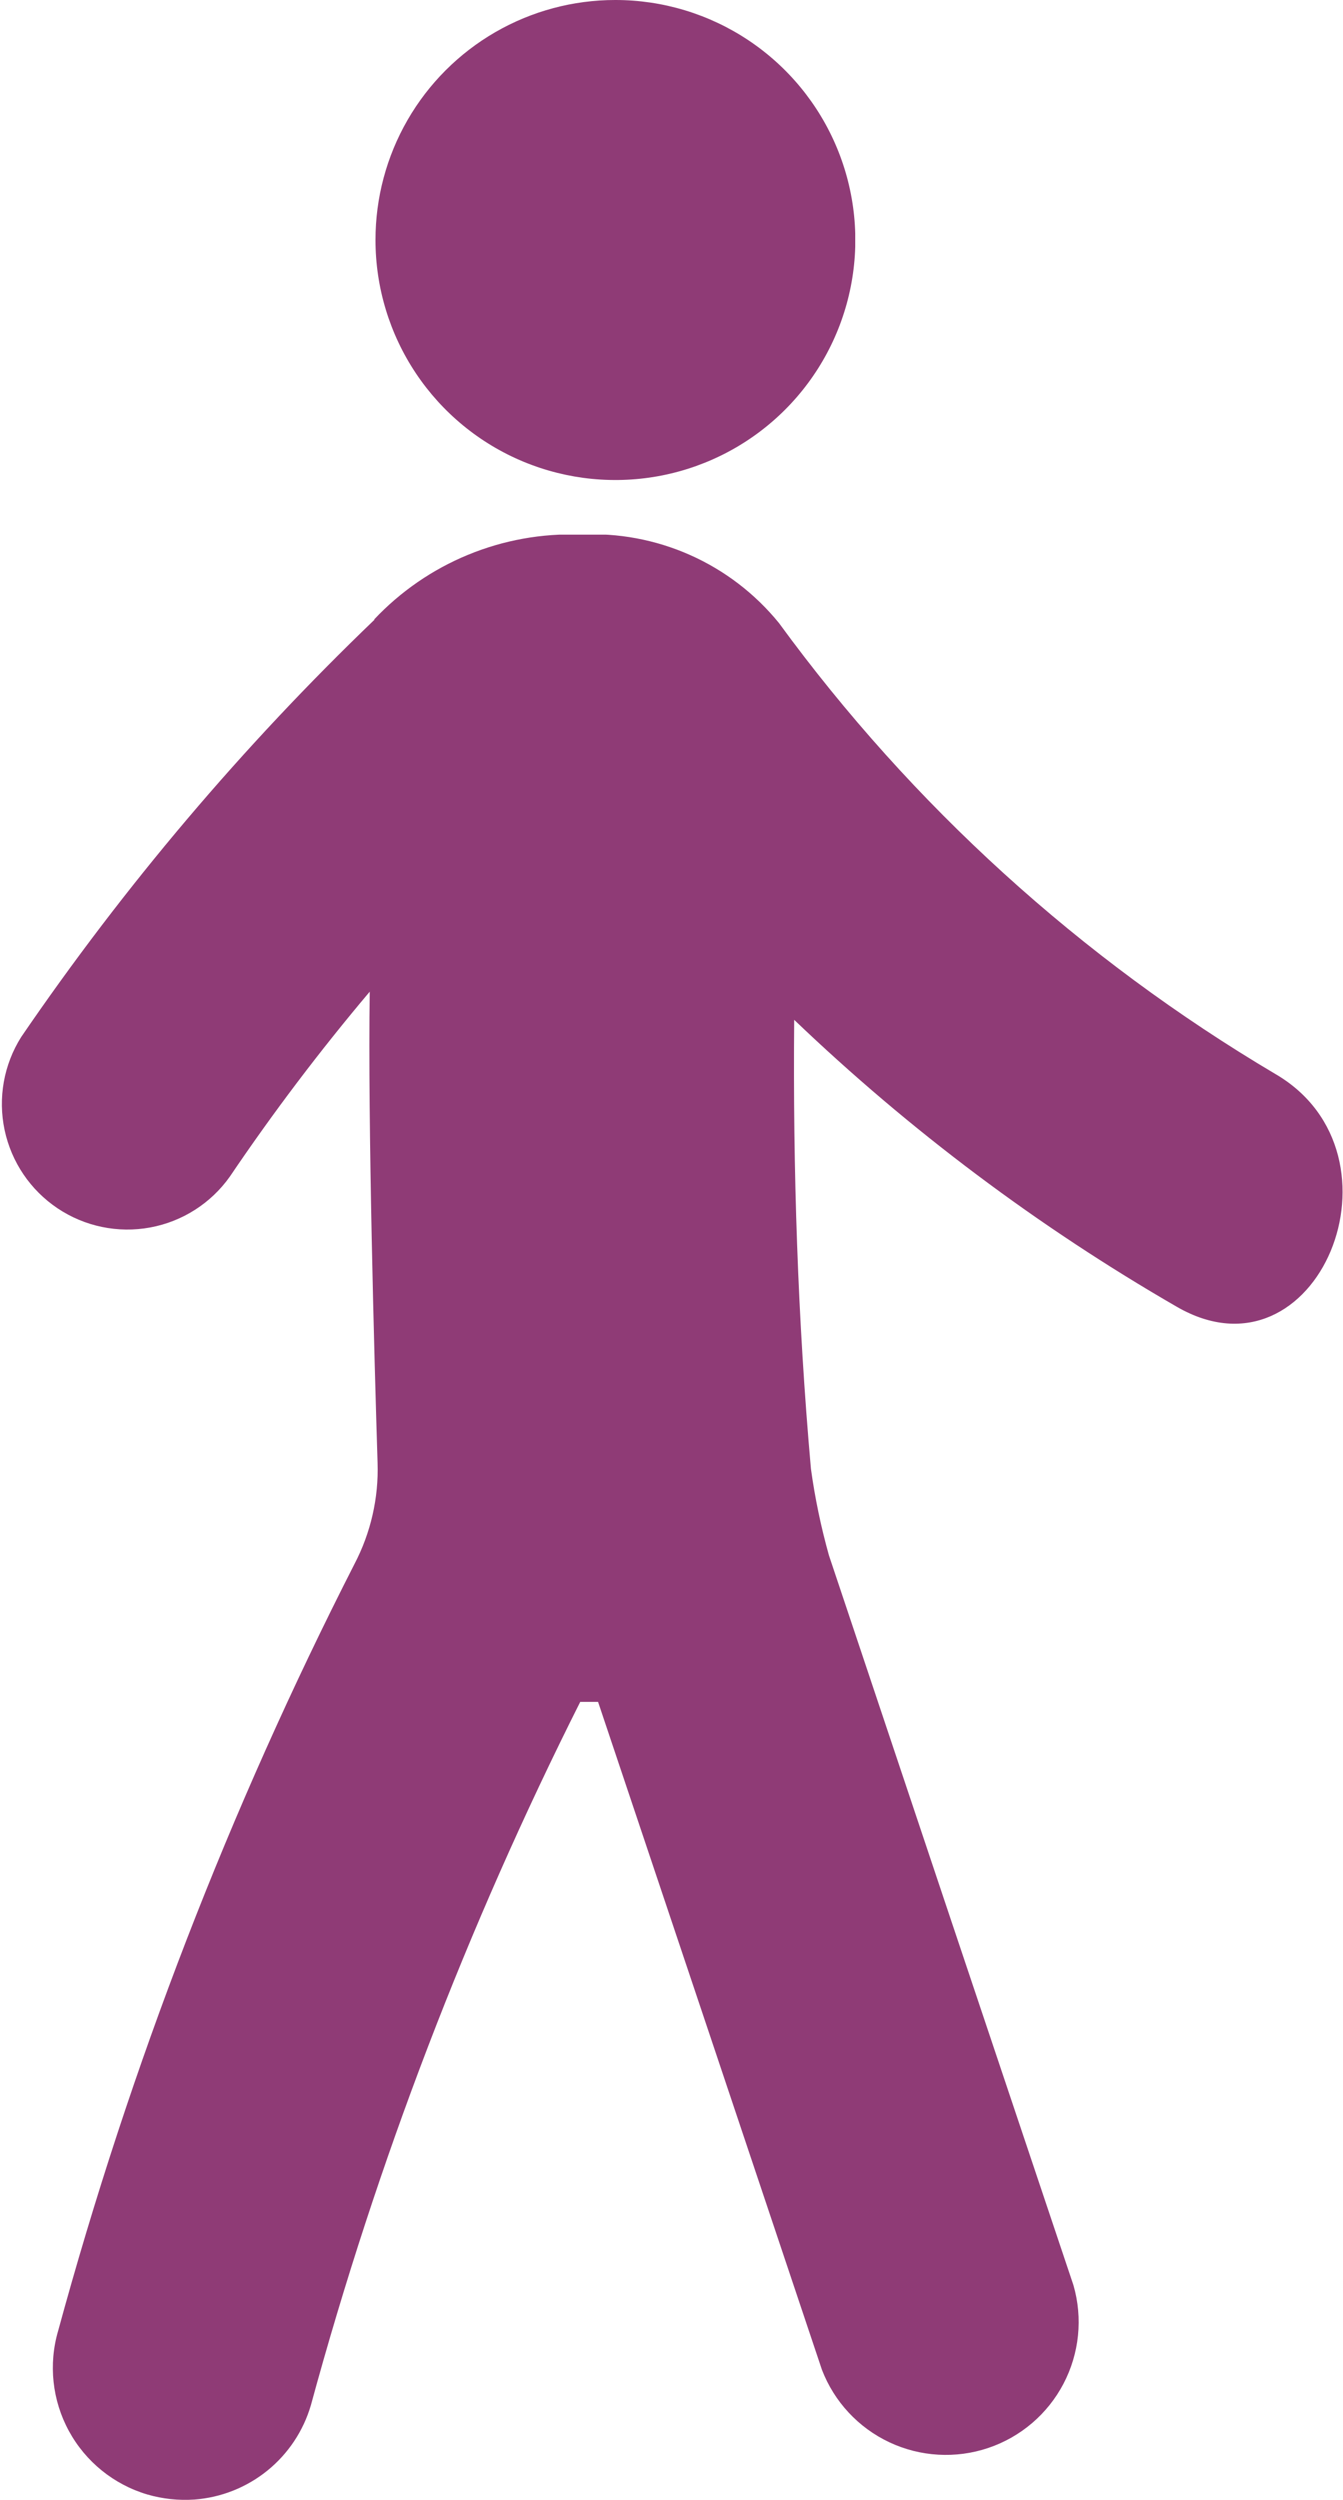 <svg xmlns="http://www.w3.org/2000/svg" xmlns:xlink="http://www.w3.org/1999/xlink" width="13.552" height="25.217" viewBox="0 0 13.552 25.217">
  <defs>
    <clipPath id="clip-path">
      <path id="Path_16814" data-name="Path 16814" d="M12.134,9.572a2.421,2.421,0,1,0,2.419-2.421,2.419,2.419,0,0,0-2.419,2.421" transform="translate(-12.134 -7.151)" fill="none"/>
    </clipPath>
    <linearGradient id="linear-gradient" x1="-4.6" y1="7.65" x2="-4.221" y2="7.65" gradientUnits="objectBoundingBox">
      <stop offset="0" stop-color="#8f3b76"/>
      <stop offset="1" stop-color="#8f3b76"/>
    </linearGradient>
    <clipPath id="clip-path-2">
      <path id="Path_16815" data-name="Path 16815" d="M13.849,10.947a26.756,26.756,0,0,0-3.566,4.21,1.267,1.267,0,0,0,2.105,1.409A21.942,21.942,0,0,1,13.8,14.7c-.02,1.316.046,3.689.079,4.753a2.054,2.054,0,0,1-.233,1.02,40.4,40.4,0,0,0-2.99,7.734,1.332,1.332,0,0,0,.9,1.652,1.371,1.371,0,0,0,.475.051,1.328,1.328,0,0,0,1.175-.951,38,38,0,0,1,2.718-7.095c.059,0,.117,0,.18,0q1.129,3.364,2.259,6.737a1.34,1.34,0,0,0,2.538-.853q-1.236-3.681-2.467-7.361a6.545,6.545,0,0,1-.182-.874c-.134-1.51-.182-3.019-.169-4.529a20.18,20.18,0,0,0,3.86,2.894c1.419.822,2.393-1.536.993-2.349a16.8,16.8,0,0,1-5.007-4.548,2.429,2.429,0,0,0-2.006-.892,2.73,2.73,0,0,0-2.079.857" transform="translate(-10.069 -10.09)" fill="rgb(143,59,118)"/>
    </clipPath>
    <linearGradient id="linear-gradient-2" x1="-1.267" y1="1.572" x2="-1.14" y2="1.572" xlink:href="#linear-gradient"/>
  </defs>
  <g id="Group_3906" data-name="Group 3906" transform="translate(-65.964 -380.679)">
    <g id="Group_3652" data-name="Group 3652" transform="translate(69.753 380.679)" clip-path="url(#clip-path)">
      <rect id="Rectangle_2190" data-name="Rectangle 2190" width="4.841" height="4.843" transform="translate(0 0)" fill="url(#linear-gradient)"/>
    </g>
    <g id="Group_3653" data-name="Group 3653" transform="translate(65.964 386.072)" clip-path="url(#clip-path-2)">
      <rect id="Rectangle_2191" data-name="Rectangle 2191" width="14.445" height="20.147" transform="translate(-0.173 0)" fill="rgb(143,59,118)"/>
    </g>
  </g>
</svg>
